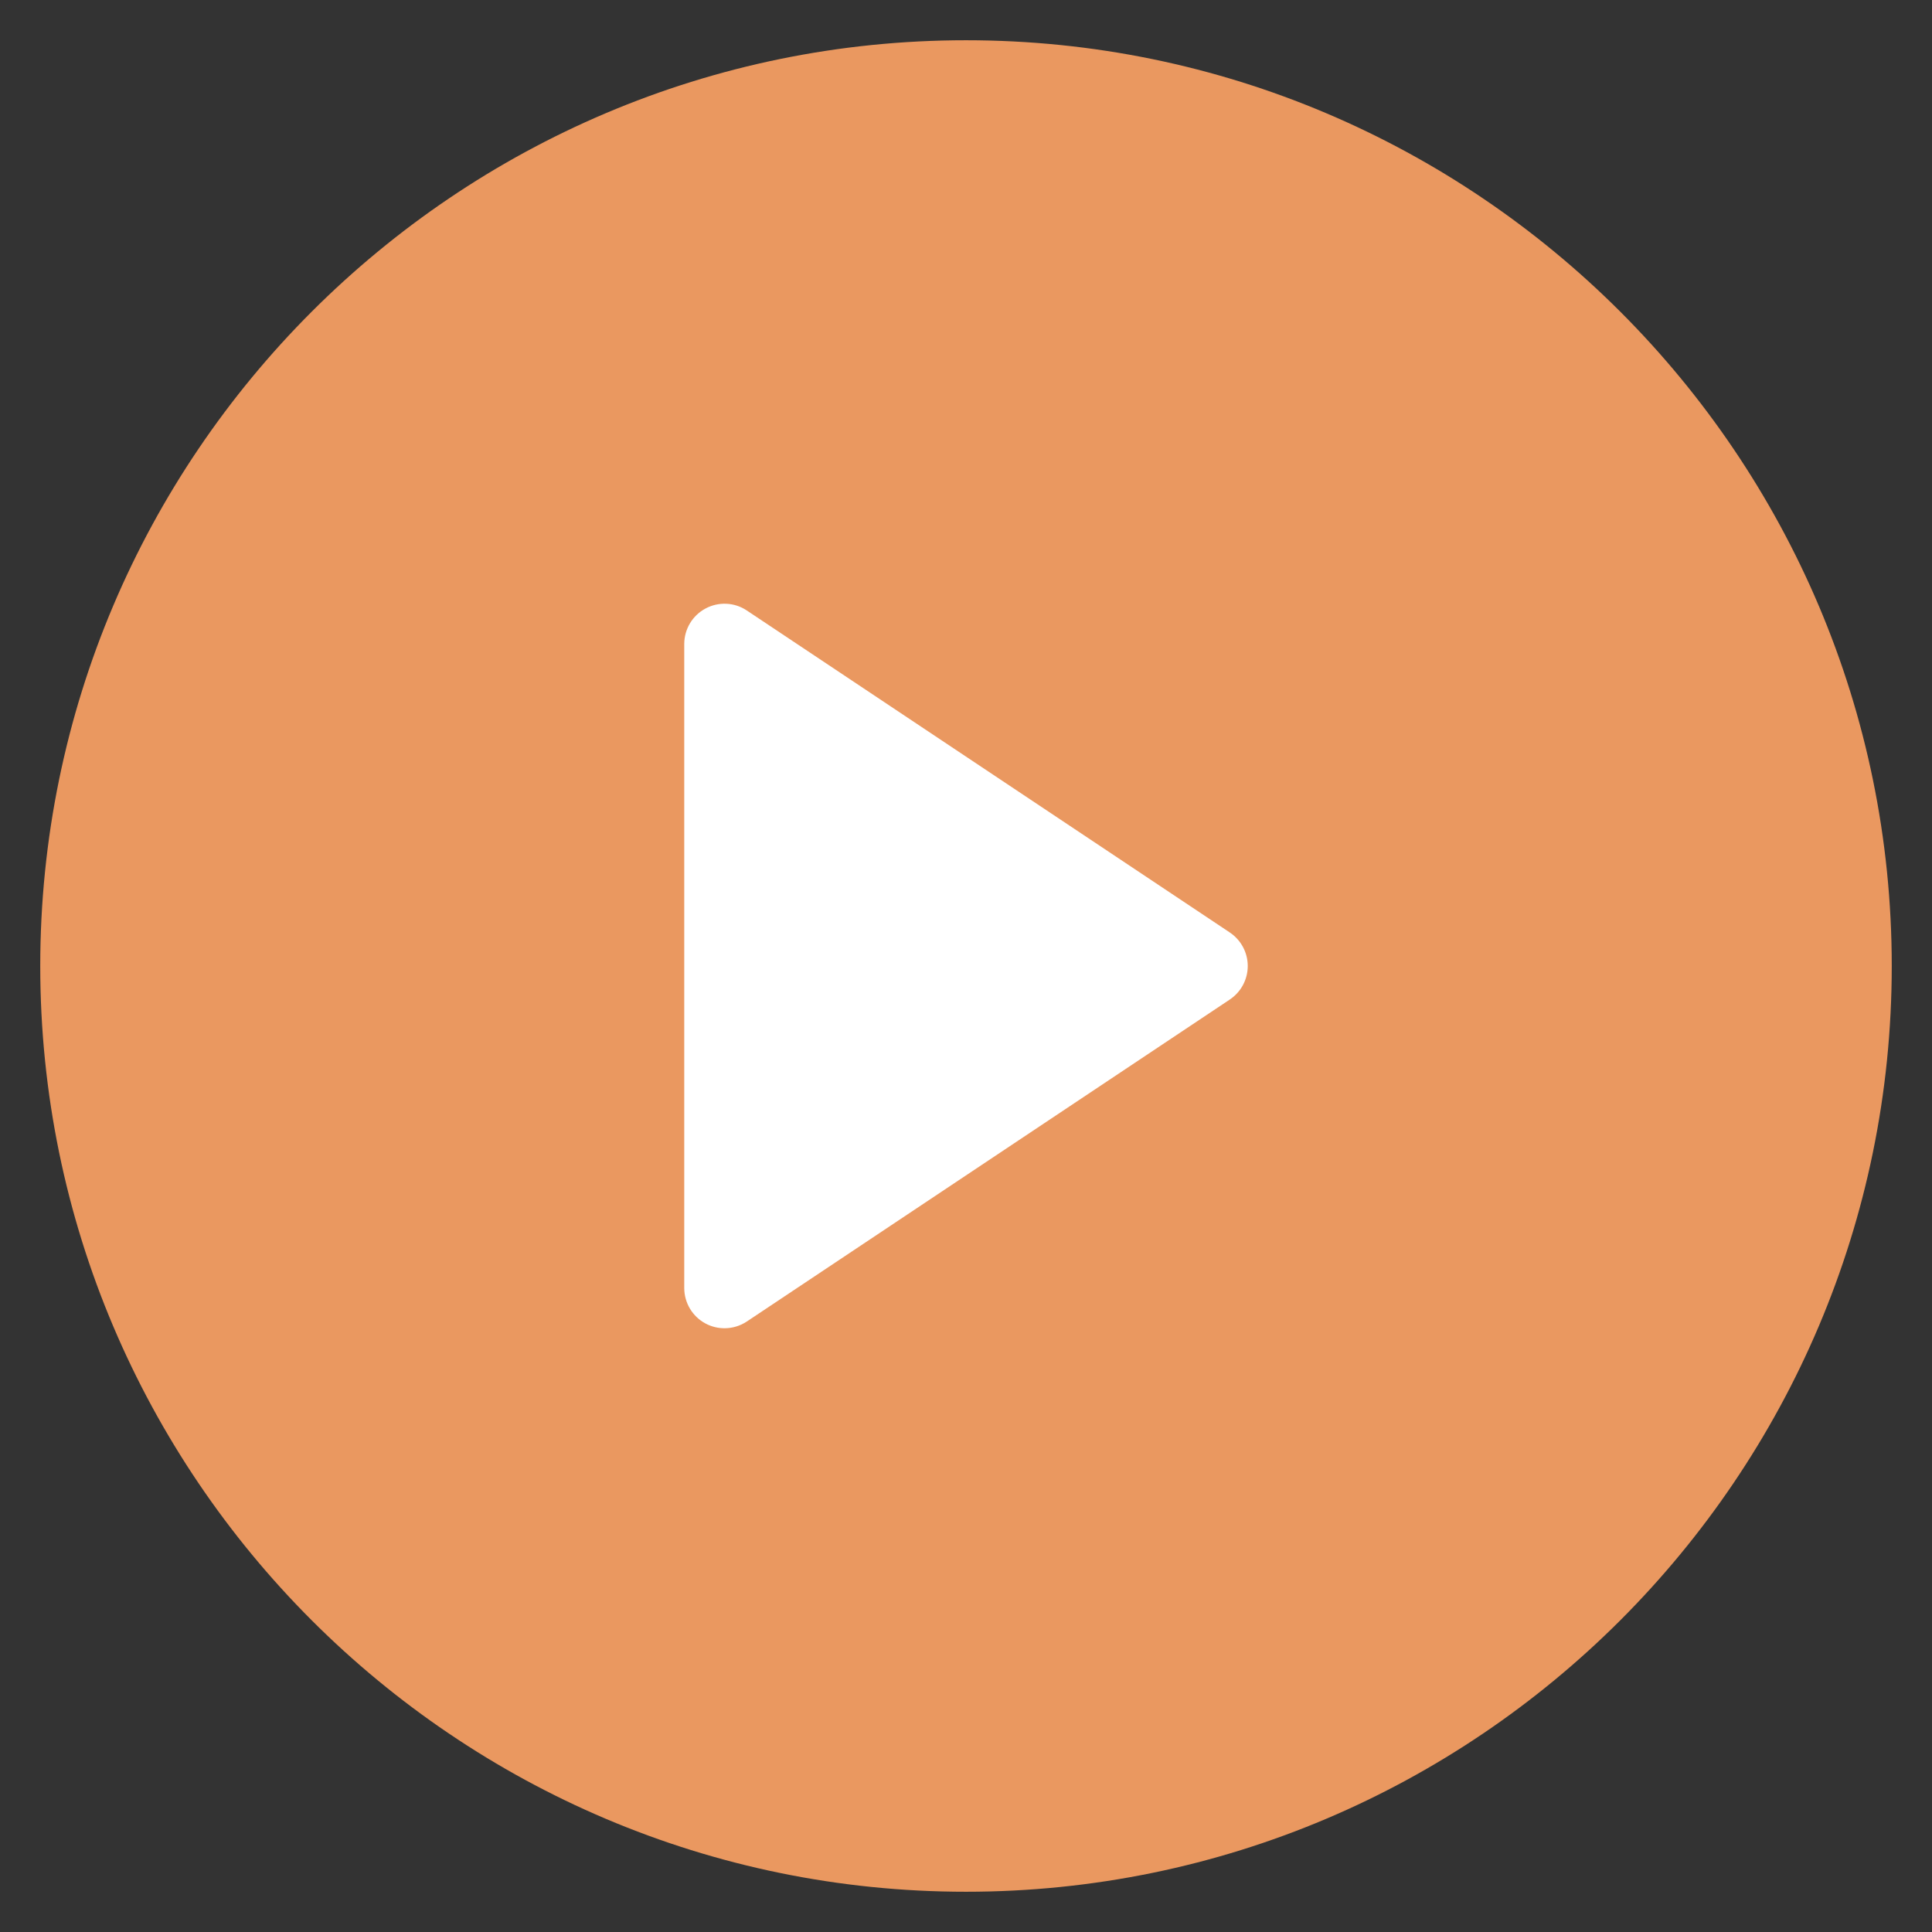 <?xml version="1.0" encoding="utf-8"?>
<!-- Generator: Adobe Illustrator 19.2.0, SVG Export Plug-In . SVG Version: 6.00 Build 0)  -->
<!DOCTYPE svg PUBLIC "-//W3C//DTD SVG 1.1//EN" "http://www.w3.org/Graphics/SVG/1.1/DTD/svg11.dtd">
<svg version="1.1" id="Layer_1" xmlns="http://www.w3.org/2000/svg" xmlns:xlink="http://www.w3.org/1999/xlink" x="0px" y="0px"
	 width="48px" height="48px" viewBox="0 0 48 48" enable-background="new 0 0 48 48" xml:space="preserve">
<rect x="0" y="0" width="48" height="48" fill="#333333" stroke="none"/>
<path fill="#EA9860" d="M24,1C11.317,1,1,11.318,1,24s10.317,23,23,23s23-10.318,23-23S36.683,1,24,1z"/>
<path fill="#FFFFFF" d="M30.555,23.168l-12-8c-0.306-0.206-0.702-0.224-1.026-0.05
	C17.203,15.292,17,15.631,17,16v16c0,0.369,0.203,0.708,0.528,0.882C17.676,32.961,17.838,33,18,33
	c0.194,0,0.388-0.057,0.555-0.168l12-8C30.833,24.646,31,24.334,31,24S30.833,23.354,30.555,23.168z"/>
</svg>
